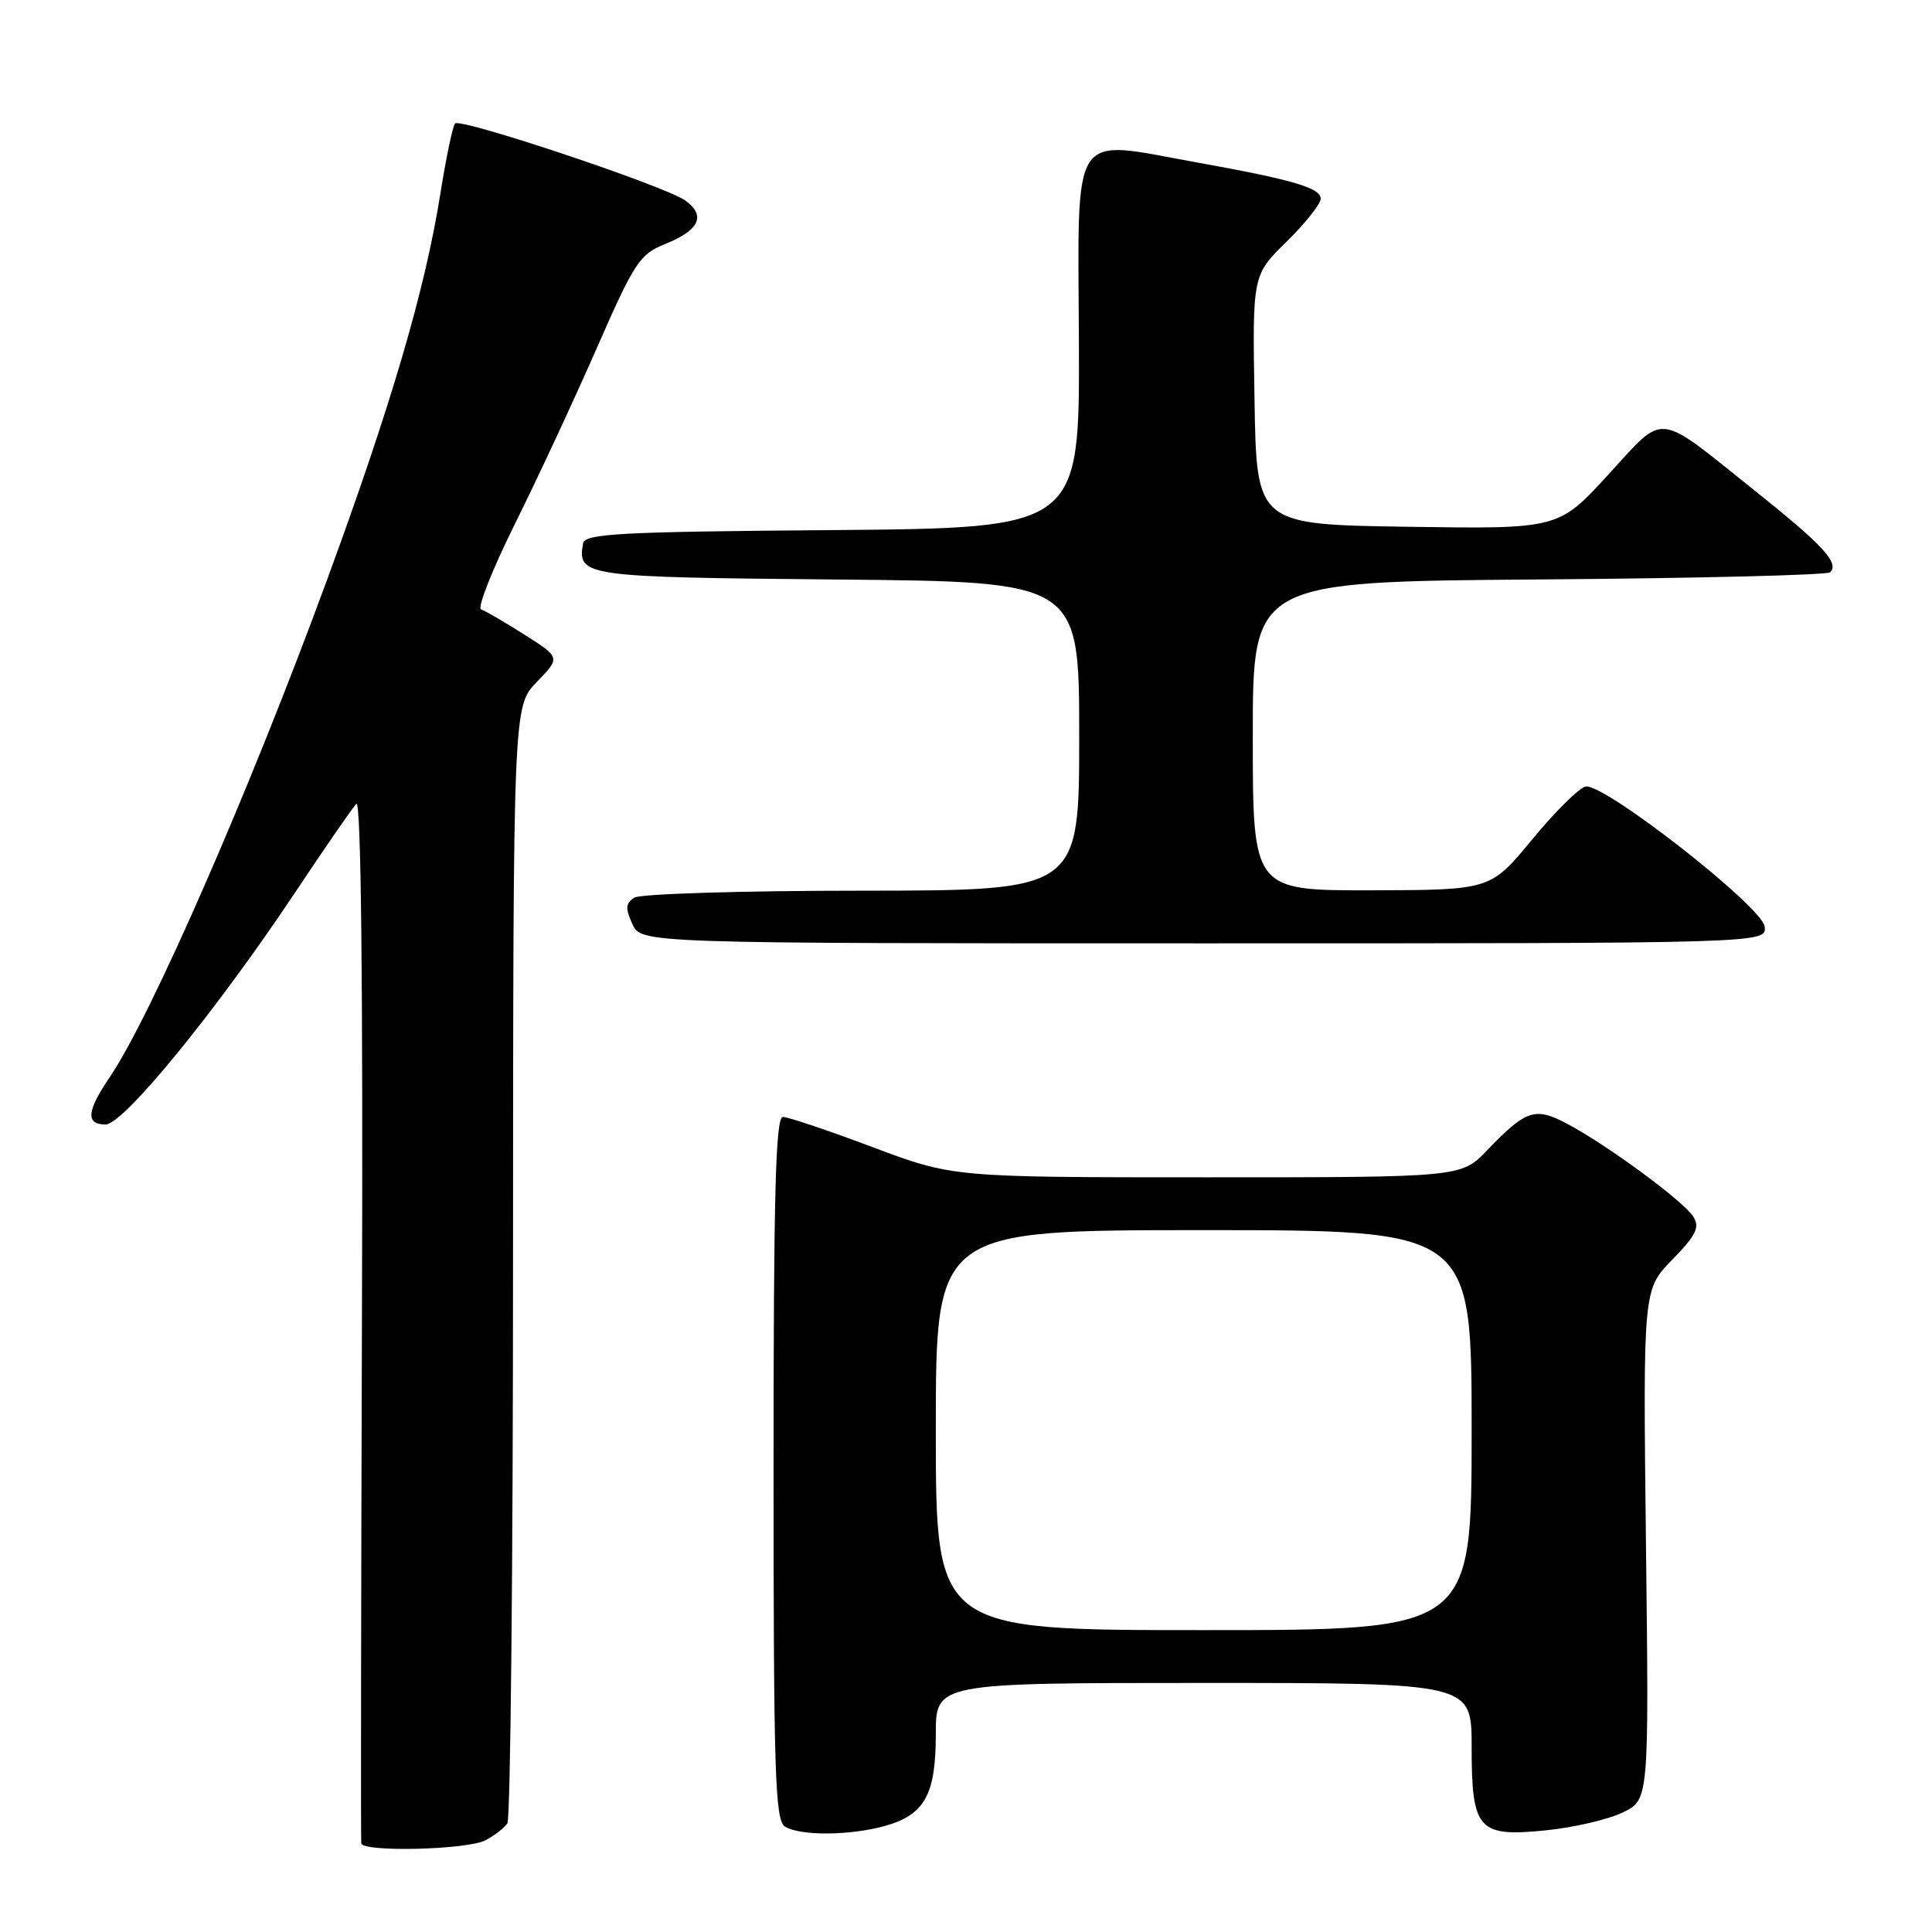 <?xml version="1.0" encoding="UTF-8" standalone="no"?>
<!DOCTYPE svg PUBLIC "-//W3C//DTD SVG 1.1//EN" "http://www.w3.org/Graphics/SVG/1.1/DTD/svg11.dtd" >
<svg xmlns="http://www.w3.org/2000/svg" xmlns:xlink="http://www.w3.org/1999/xlink" version="1.1" viewBox="0 0 256 256">
 <g >
 <path fill="currentColor"
d=" M 64.32 243.85 C 65.52 243.22 66.83 242.21 67.23 241.60 C 67.64 241.00 67.98 207.45 67.98 167.05 C 68.00 93.60 68.00 93.60 71.13 90.36 C 74.27 87.13 74.27 87.13 69.50 84.10 C 66.88 82.44 64.29 80.93 63.75 80.75 C 63.21 80.57 65.22 75.49 68.21 69.46 C 71.21 63.43 76.09 52.94 79.07 46.14 C 84.08 34.71 84.76 33.68 88.17 32.32 C 92.70 30.50 93.59 28.53 90.76 26.54 C 88.00 24.61 61.06 15.61 60.30 16.36 C 59.99 16.68 59.11 20.89 58.34 25.72 C 56.34 38.32 51.86 53.60 43.41 76.63 C 33.15 104.61 20.01 134.67 14.53 142.75 C 11.48 147.23 11.33 149.00 13.99 149.00 C 16.37 149.00 28.70 133.90 39.21 118.10 C 43.09 112.27 46.70 107.05 47.22 106.50 C 47.84 105.86 48.11 130.28 47.96 174.50 C 47.84 212.45 47.80 243.84 47.87 244.25 C 48.08 245.45 61.91 245.11 64.32 243.85 Z  M 117.22 241.96 C 122.52 240.48 124.00 237.83 124.00 229.78 C 124.00 223.00 124.00 223.00 159.50 223.00 C 195.00 223.00 195.00 223.00 195.00 231.43 C 195.00 242.51 195.84 243.45 204.92 242.52 C 208.54 242.15 213.07 241.10 215.00 240.17 C 218.50 238.50 218.50 238.50 218.10 204.69 C 217.71 170.88 217.71 170.88 221.58 166.92 C 224.74 163.68 225.26 162.63 224.38 161.22 C 223.12 159.20 213.13 151.83 207.74 148.95 C 203.40 146.64 202.26 147.01 197.05 152.42 C 193.61 156.00 193.61 156.00 159.94 156.00 C 126.27 156.00 126.27 156.00 115.62 152.00 C 109.77 149.80 104.42 148.00 103.74 148.00 C 102.77 148.00 102.50 158.25 102.50 194.54 C 102.50 234.81 102.70 241.20 104.00 242.02 C 105.98 243.28 112.58 243.24 117.22 241.96 Z  M 233.82 122.75 C 233.44 120.09 212.53 103.75 210.10 104.22 C 209.26 104.38 206.07 107.53 203.03 111.22 C 197.50 117.93 197.50 117.93 181.75 117.97 C 166.00 118.00 166.00 118.00 166.00 97.53 C 166.00 77.07 166.00 77.07 203.92 76.78 C 224.77 76.63 242.14 76.20 242.51 75.83 C 243.74 74.59 241.58 72.25 232.50 65.00 C 219.26 54.41 220.74 54.57 213.08 62.92 C 206.50 70.10 206.50 70.10 186.50 69.80 C 166.50 69.50 166.50 69.50 166.23 52.98 C 165.95 36.46 165.95 36.46 170.48 32.02 C 172.96 29.58 175.00 27.02 175.00 26.33 C 175.00 24.89 171.26 23.80 158.41 21.49 C 141.67 18.47 142.84 16.68 142.96 45.24 C 143.06 69.97 143.06 69.97 110.30 70.24 C 82.09 70.46 77.49 70.71 77.26 72.00 C 76.50 76.38 77.25 76.48 110.96 76.79 C 143.00 77.08 143.00 77.08 143.00 97.54 C 143.00 118.00 143.00 118.00 114.25 118.02 C 98.44 118.02 84.85 118.44 84.06 118.94 C 82.89 119.68 82.84 120.35 83.79 122.43 C 84.96 125.00 84.96 125.00 159.55 125.00 C 234.14 125.00 234.14 125.00 233.82 122.75 Z  M 124.00 189.50 C 124.00 163.00 124.00 163.00 159.50 163.00 C 195.00 163.00 195.00 163.00 195.00 189.50 C 195.00 216.00 195.00 216.00 159.50 216.00 C 124.00 216.00 124.00 216.00 124.00 189.50 Z "/>
</g>
</svg>
